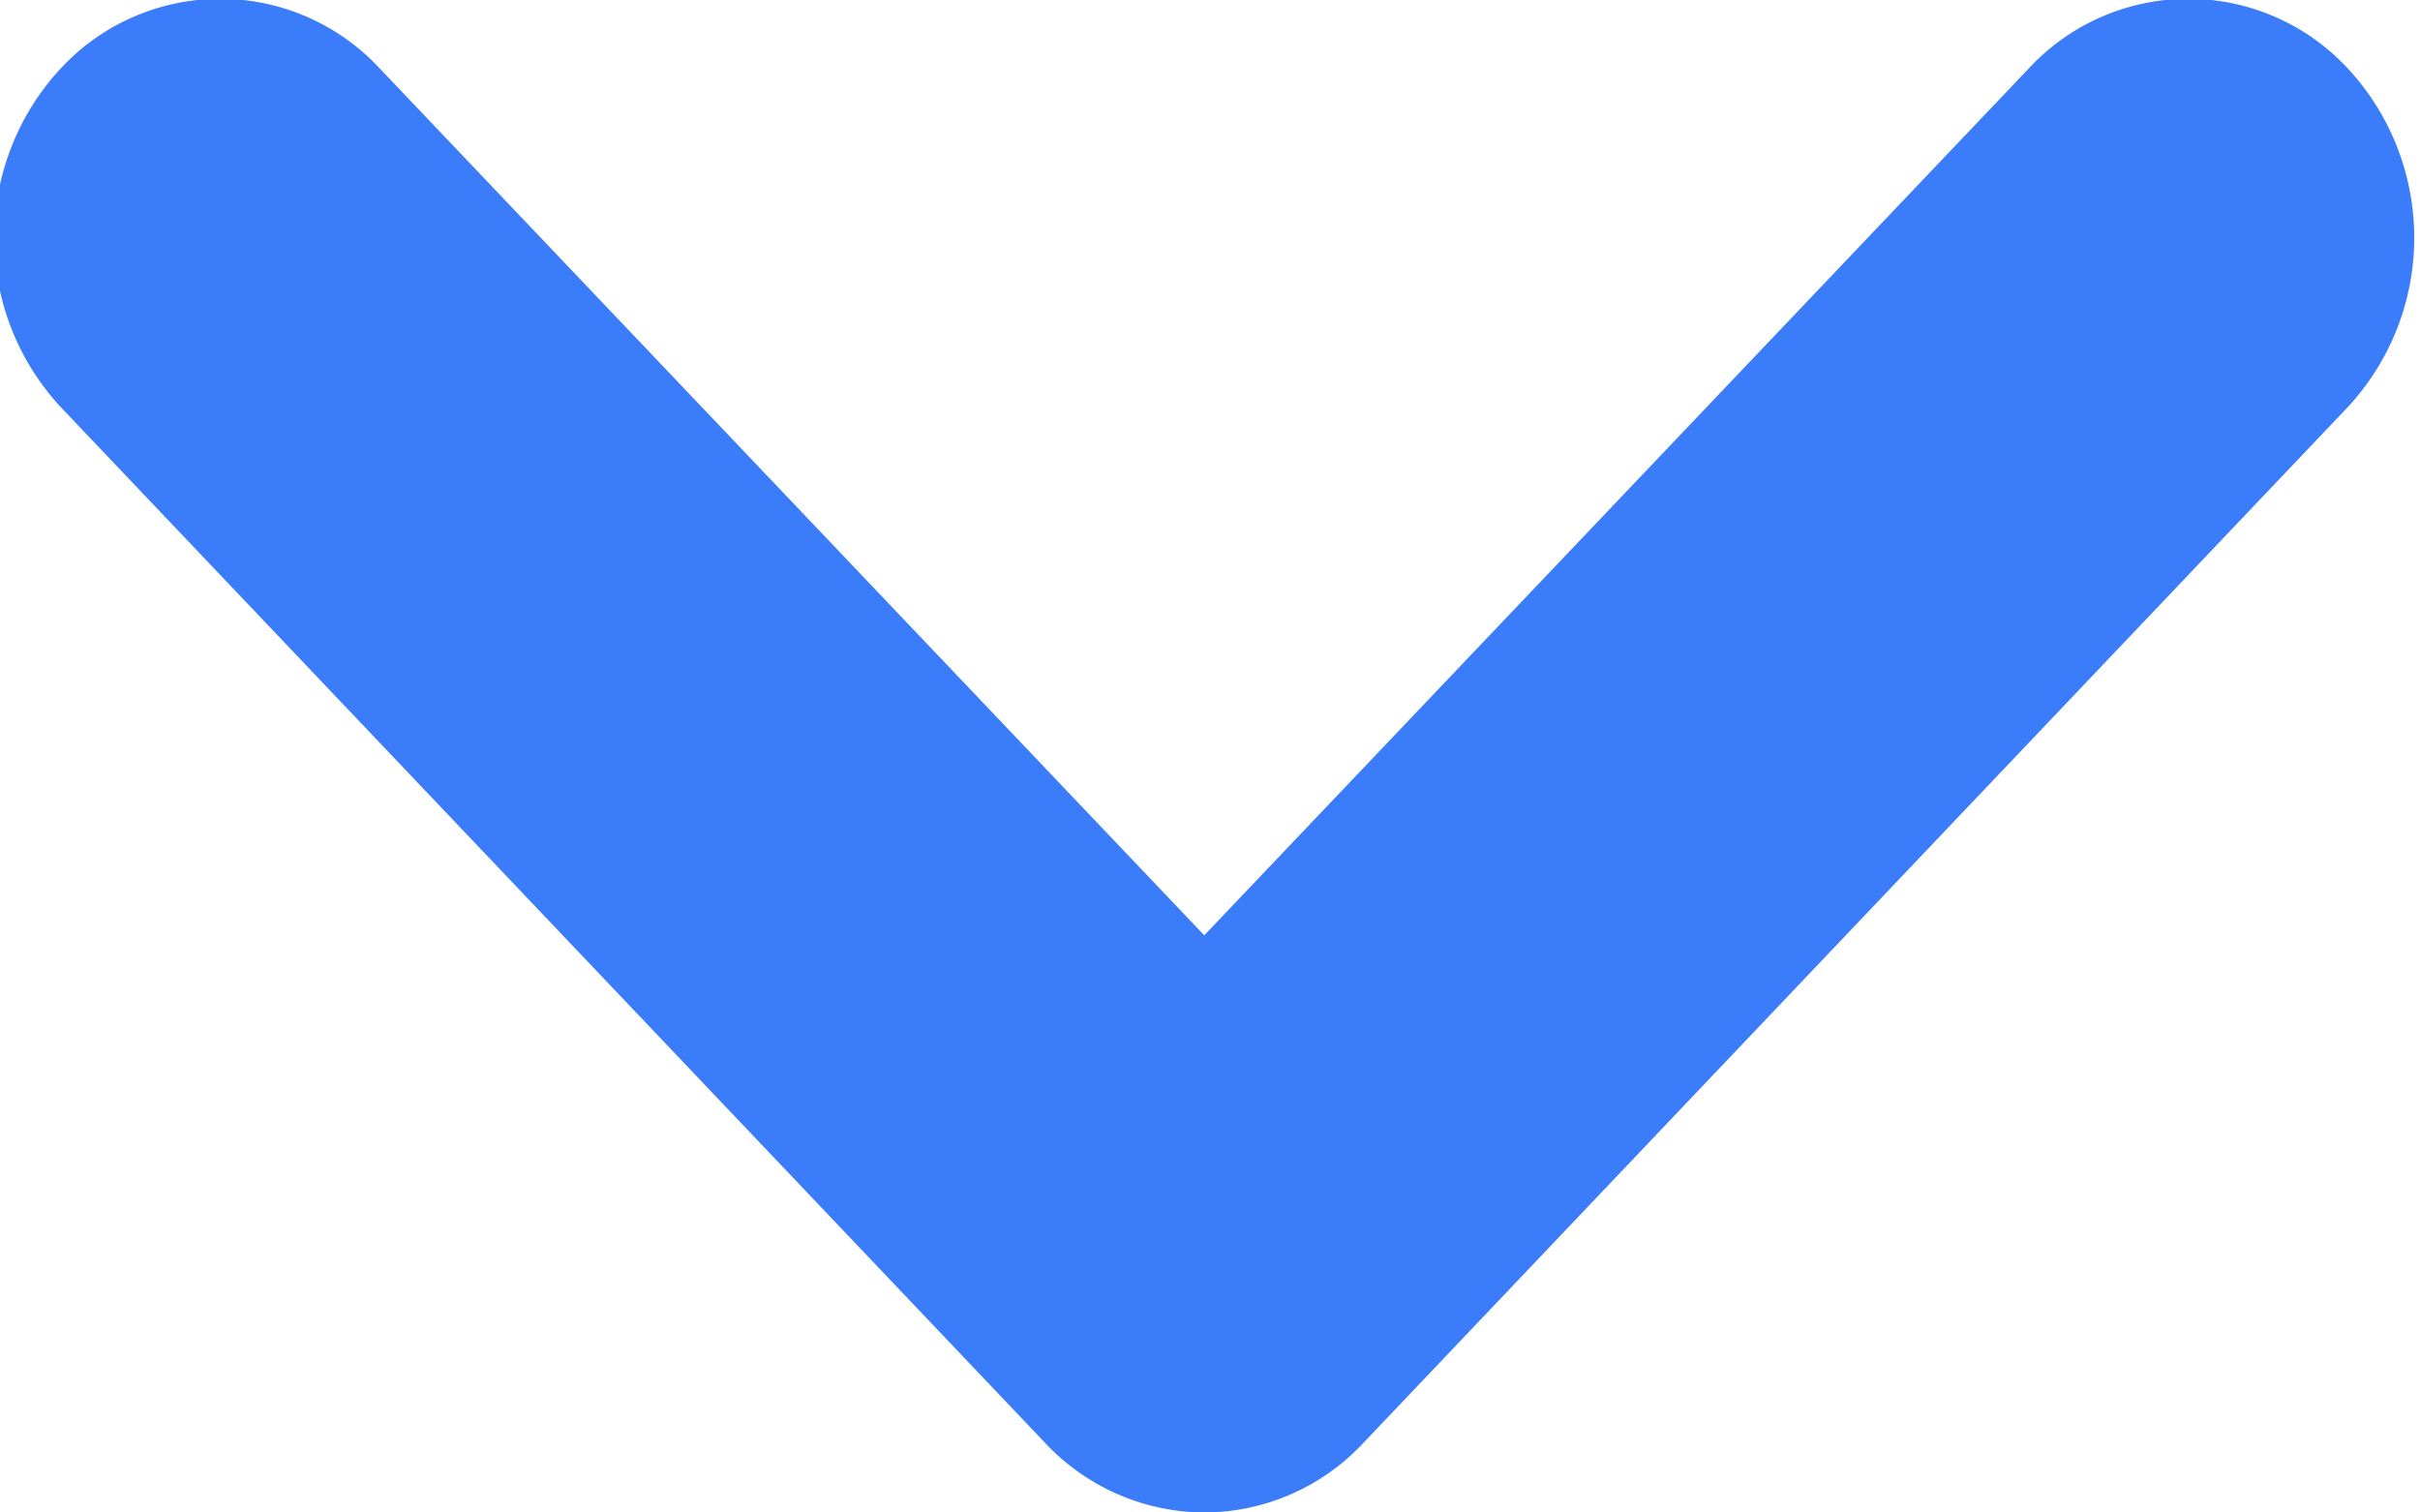 <svg xmlns="http://www.w3.org/2000/svg" width="8" height="5"><path fill="#3B7CFA" fill-rule="evenodd" d="M3.453 4.768L.2 1.345A.823.823 0 0 1 .2.227a.719.719 0 0 1 1.056 0l2.725 2.865L6.706.227a.719.719 0 0 1 1.056 0 .823.823 0 0 1 0 1.118L4.509 4.768A.722.722 0 0 1 3.981 5a.726.726 0 0 1-.528-.232z"/></svg>